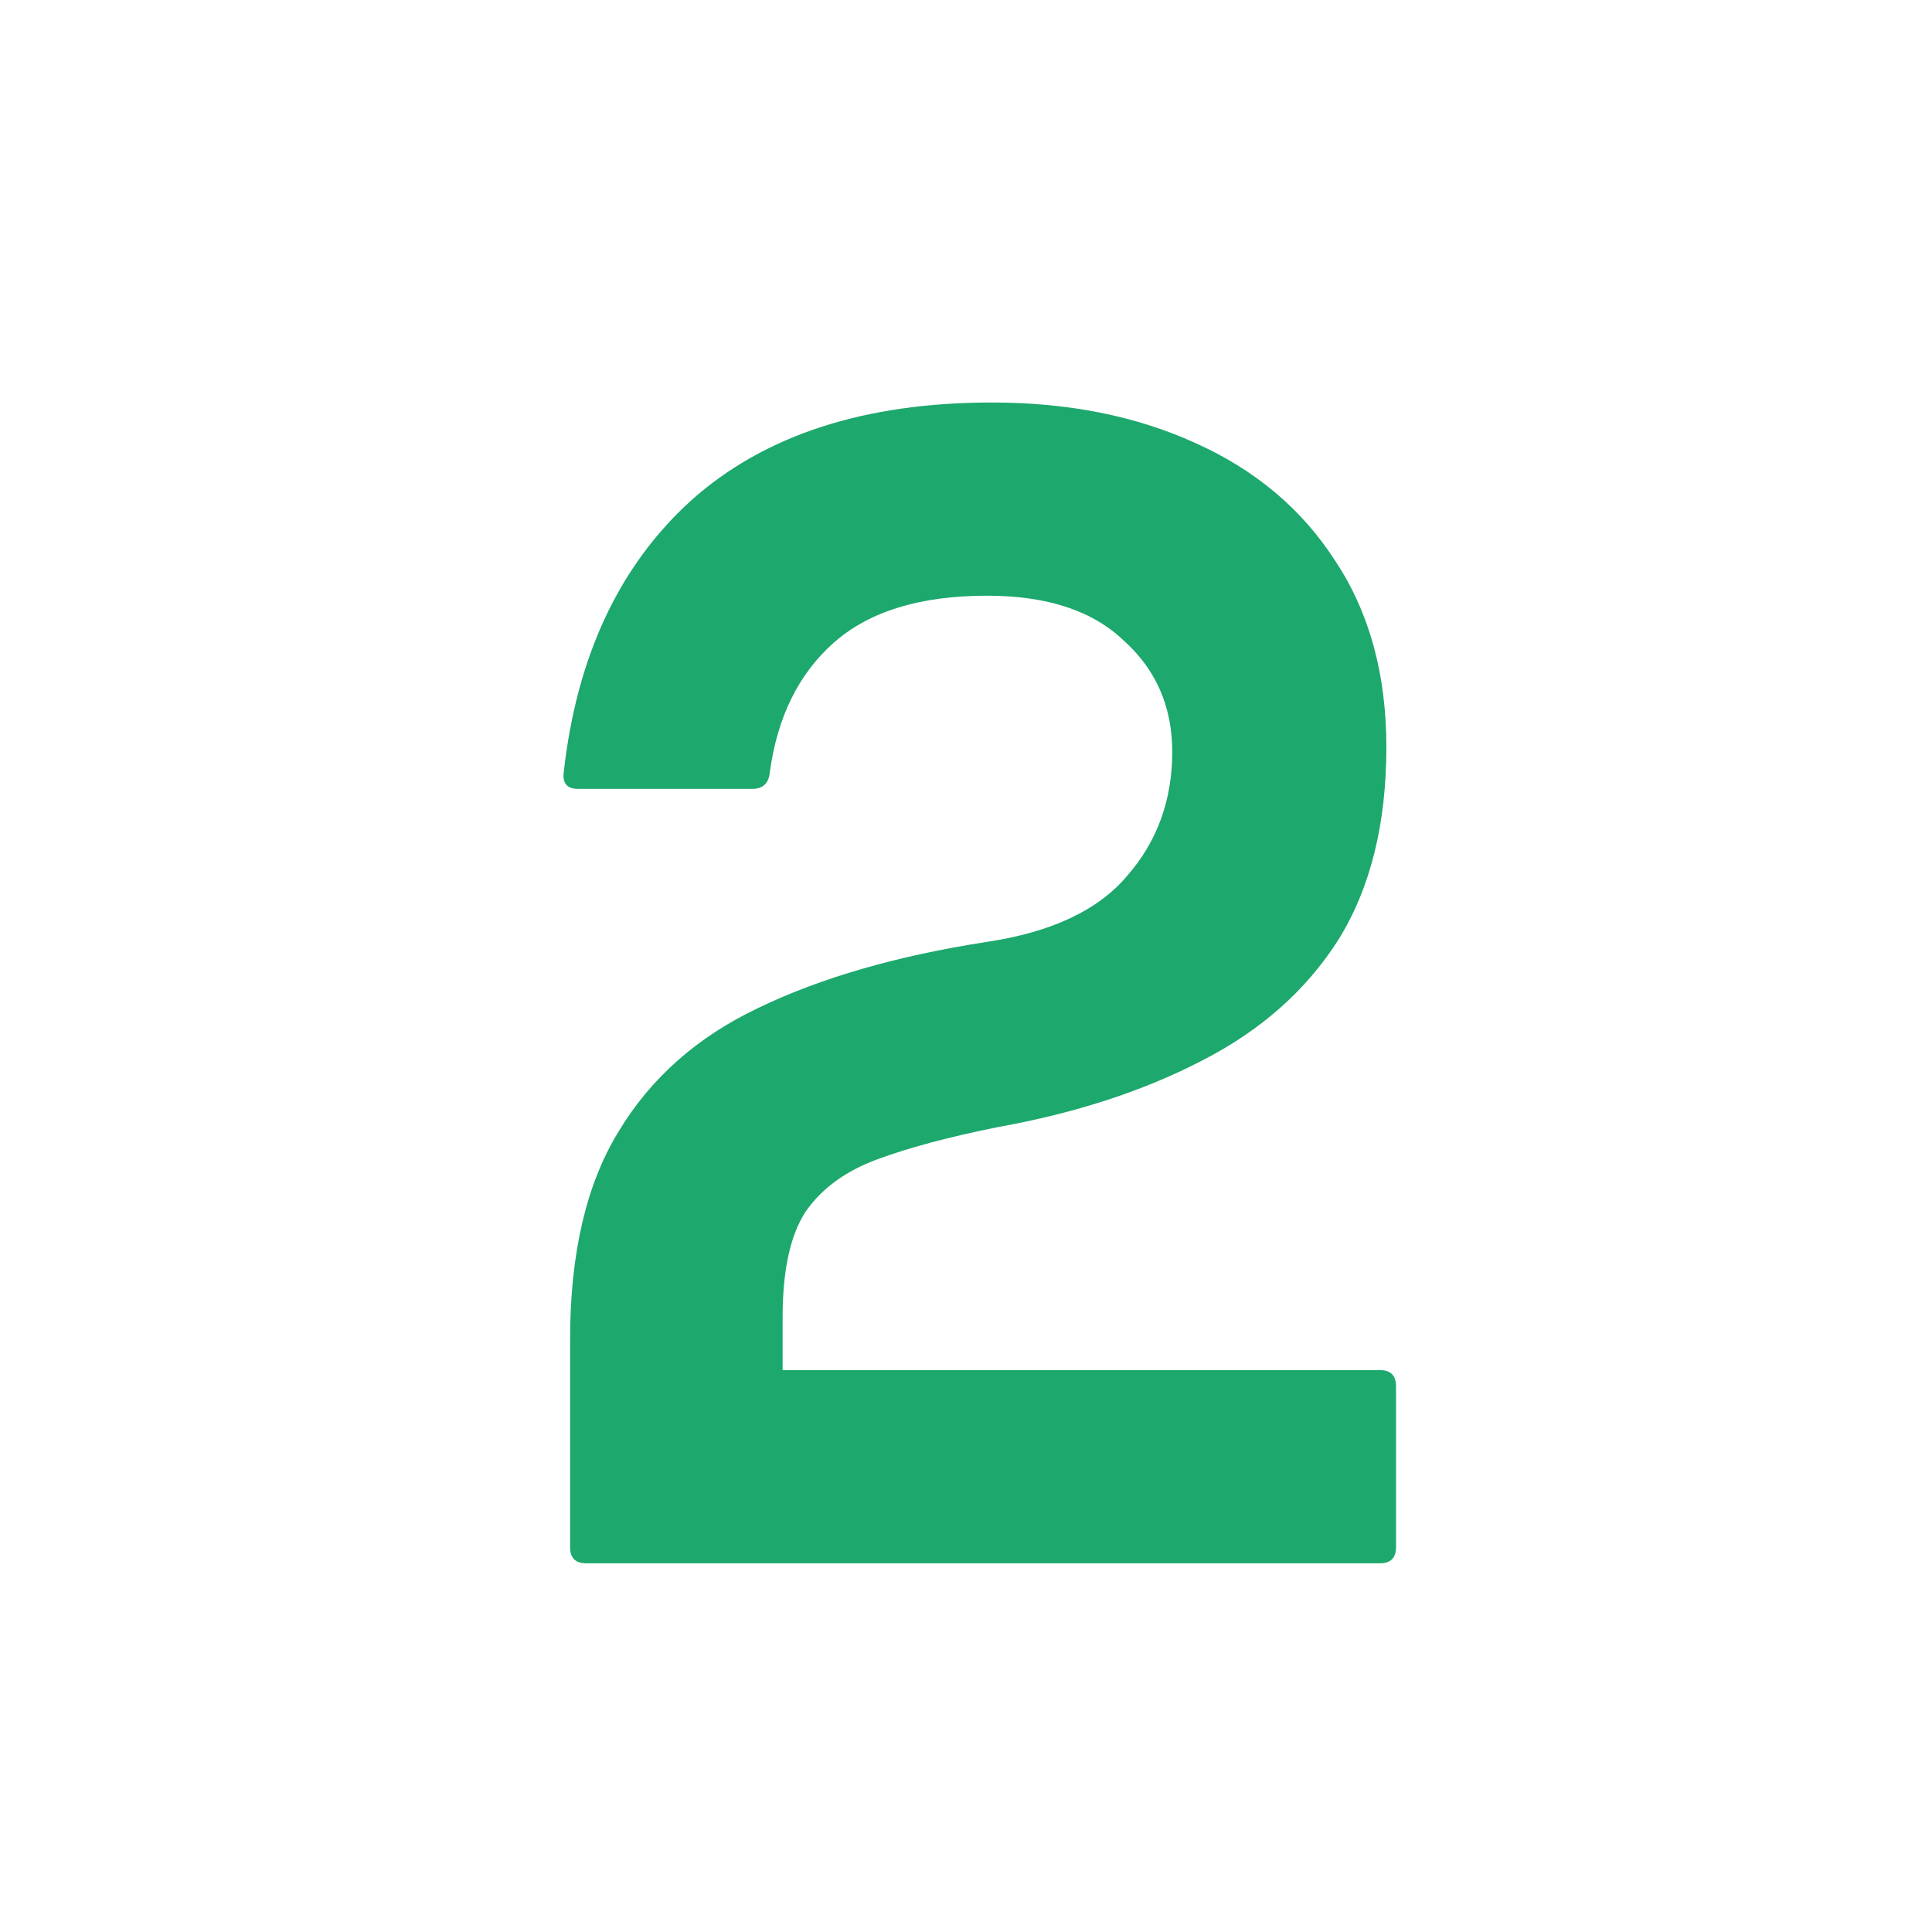 <svg width="24" height="24" viewBox="0 0 24 24" fill="none" xmlns="http://www.w3.org/2000/svg">
    <path d="M7.002 9.6c-.014.133.046.2.18.2h2.16c.133 0 .206-.067.22-.2.093-.693.36-1.233.8-1.62.44-.387 1.073-.58 1.9-.58.746 0 1.313.187 1.7.56.4.36.6.82.6 1.38 0 .6-.187 1.113-.56 1.54-.36.427-.94.7-1.74.82-1.12.173-2.067.447-2.84.82-.76.36-1.34.873-1.74 1.54-.4.653-.6 1.513-.6 2.58v2.58c0 .133.066.2.2.2h9.86c.133 0 .2-.067.2-.2v-2c0-.133-.067-.2-.2-.2h-8.02l.6.6v-1.26c0-.573.093-1.007.28-1.3.2-.293.5-.513.9-.66.4-.147.9-.28 1.5-.4.96-.173 1.8-.447 2.52-.82.733-.373 1.3-.873 1.7-1.5.4-.64.6-1.44.6-2.4 0-.907-.213-1.68-.64-2.32-.413-.64-.994-1.127-1.74-1.46-.734-.333-1.574-.5-2.52-.5-1.587 0-2.834.407-3.74 1.22-.894.813-1.42 1.94-1.58 3.38z" fill="#1DA86D"/>
</svg>
